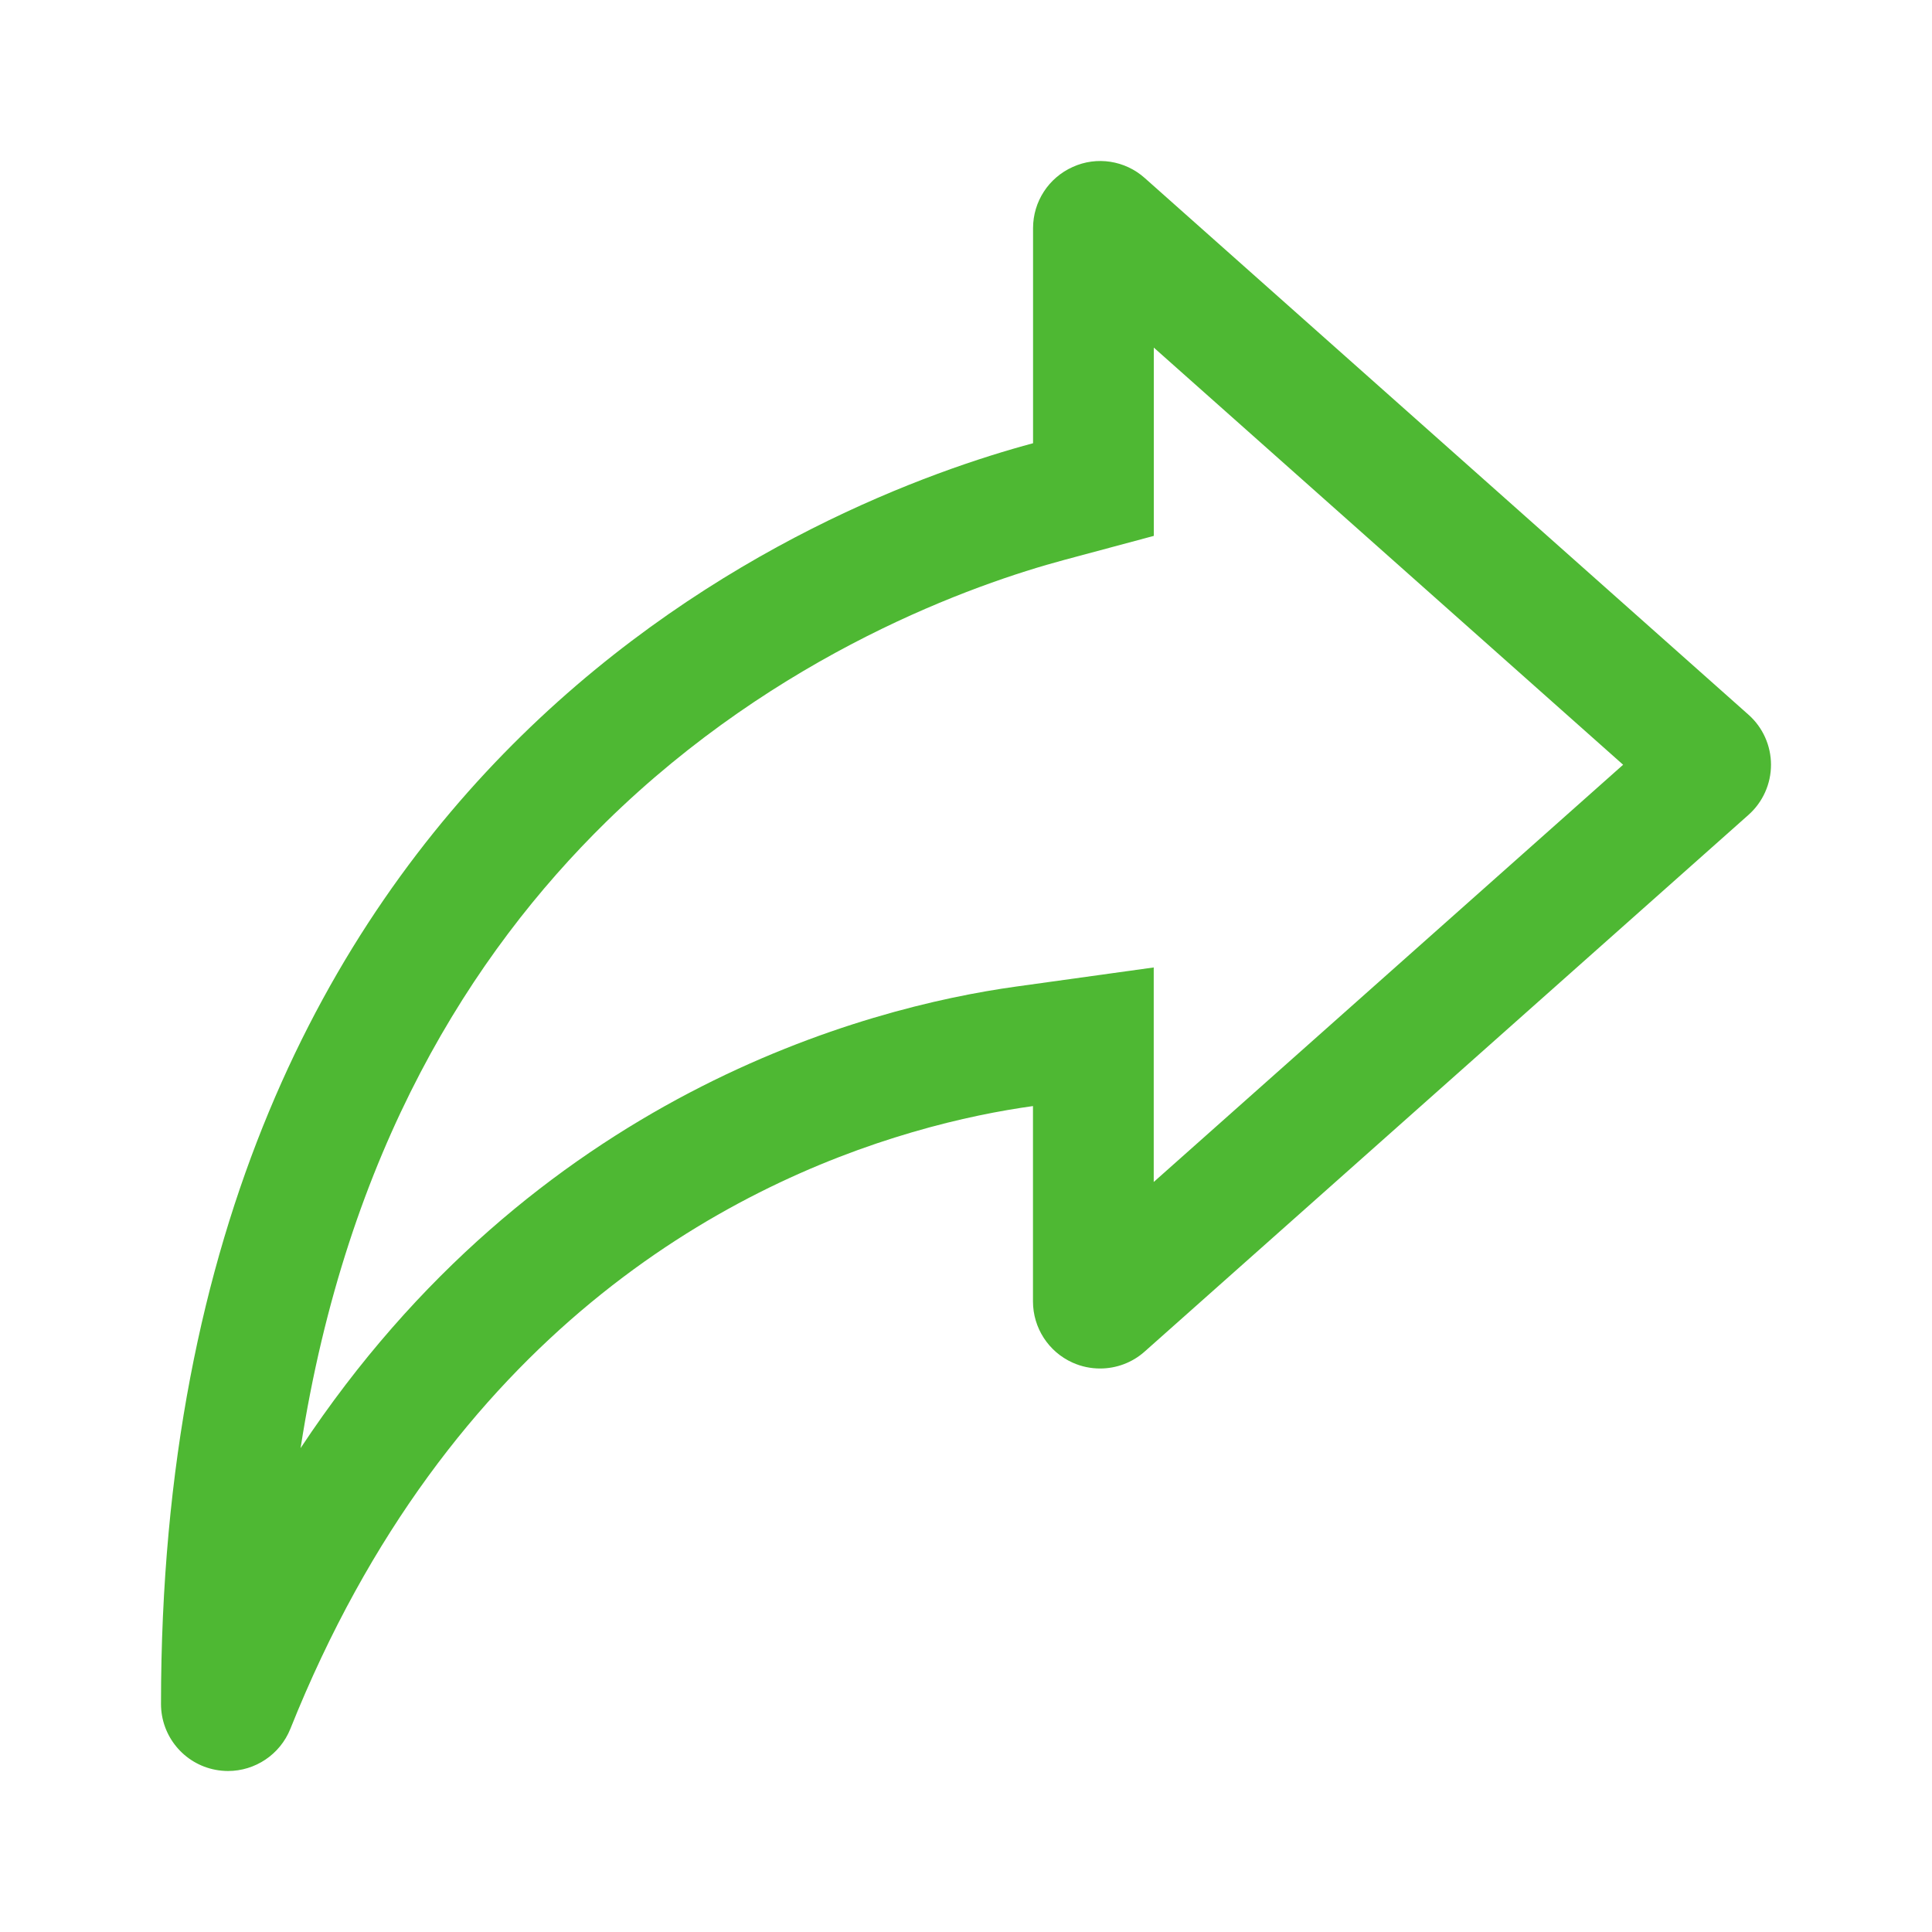 <svg width="24" height="24" viewBox="0 0 24 24" fill="none" xmlns="http://www.w3.org/2000/svg">
<path fill-rule="evenodd" clip-rule="evenodd" d="M14.333 4.318V6.657L13.222 6.955C12.109 7.254 9.671 8.11 7.528 10.211C5.863 11.844 4.308 14.291 3.734 17.989C6.633 13.605 10.747 12.515 12.626 12.255L14.332 12.018V14.683L20.163 9.5L14.333 4.318ZM12.832 16.167C12.832 16.495 13.025 16.793 13.324 16.927C13.435 16.977 13.551 17 13.666 17C13.866 17 14.065 16.928 14.22 16.789L21.72 10.123C21.898 9.965 22 9.738 22 9.5C22 9.263 21.898 9.035 21.72 8.878L14.22 2.211C13.976 1.993 13.624 1.938 13.326 2.074C13.026 2.208 12.833 2.505 12.833 2.834V5.506C10.33 6.178 2 9.304 2 21.167C2 21.566 2.283 21.91 2.676 21.985C2.729 21.995 2.782 22 2.833 22C3.168 22 3.478 21.797 3.607 21.476C5.574 16.558 9.028 14.738 11.332 14.065C11.922 13.892 12.437 13.795 12.832 13.74V16.167Z" fill="#4EB833"/>
</svg>

